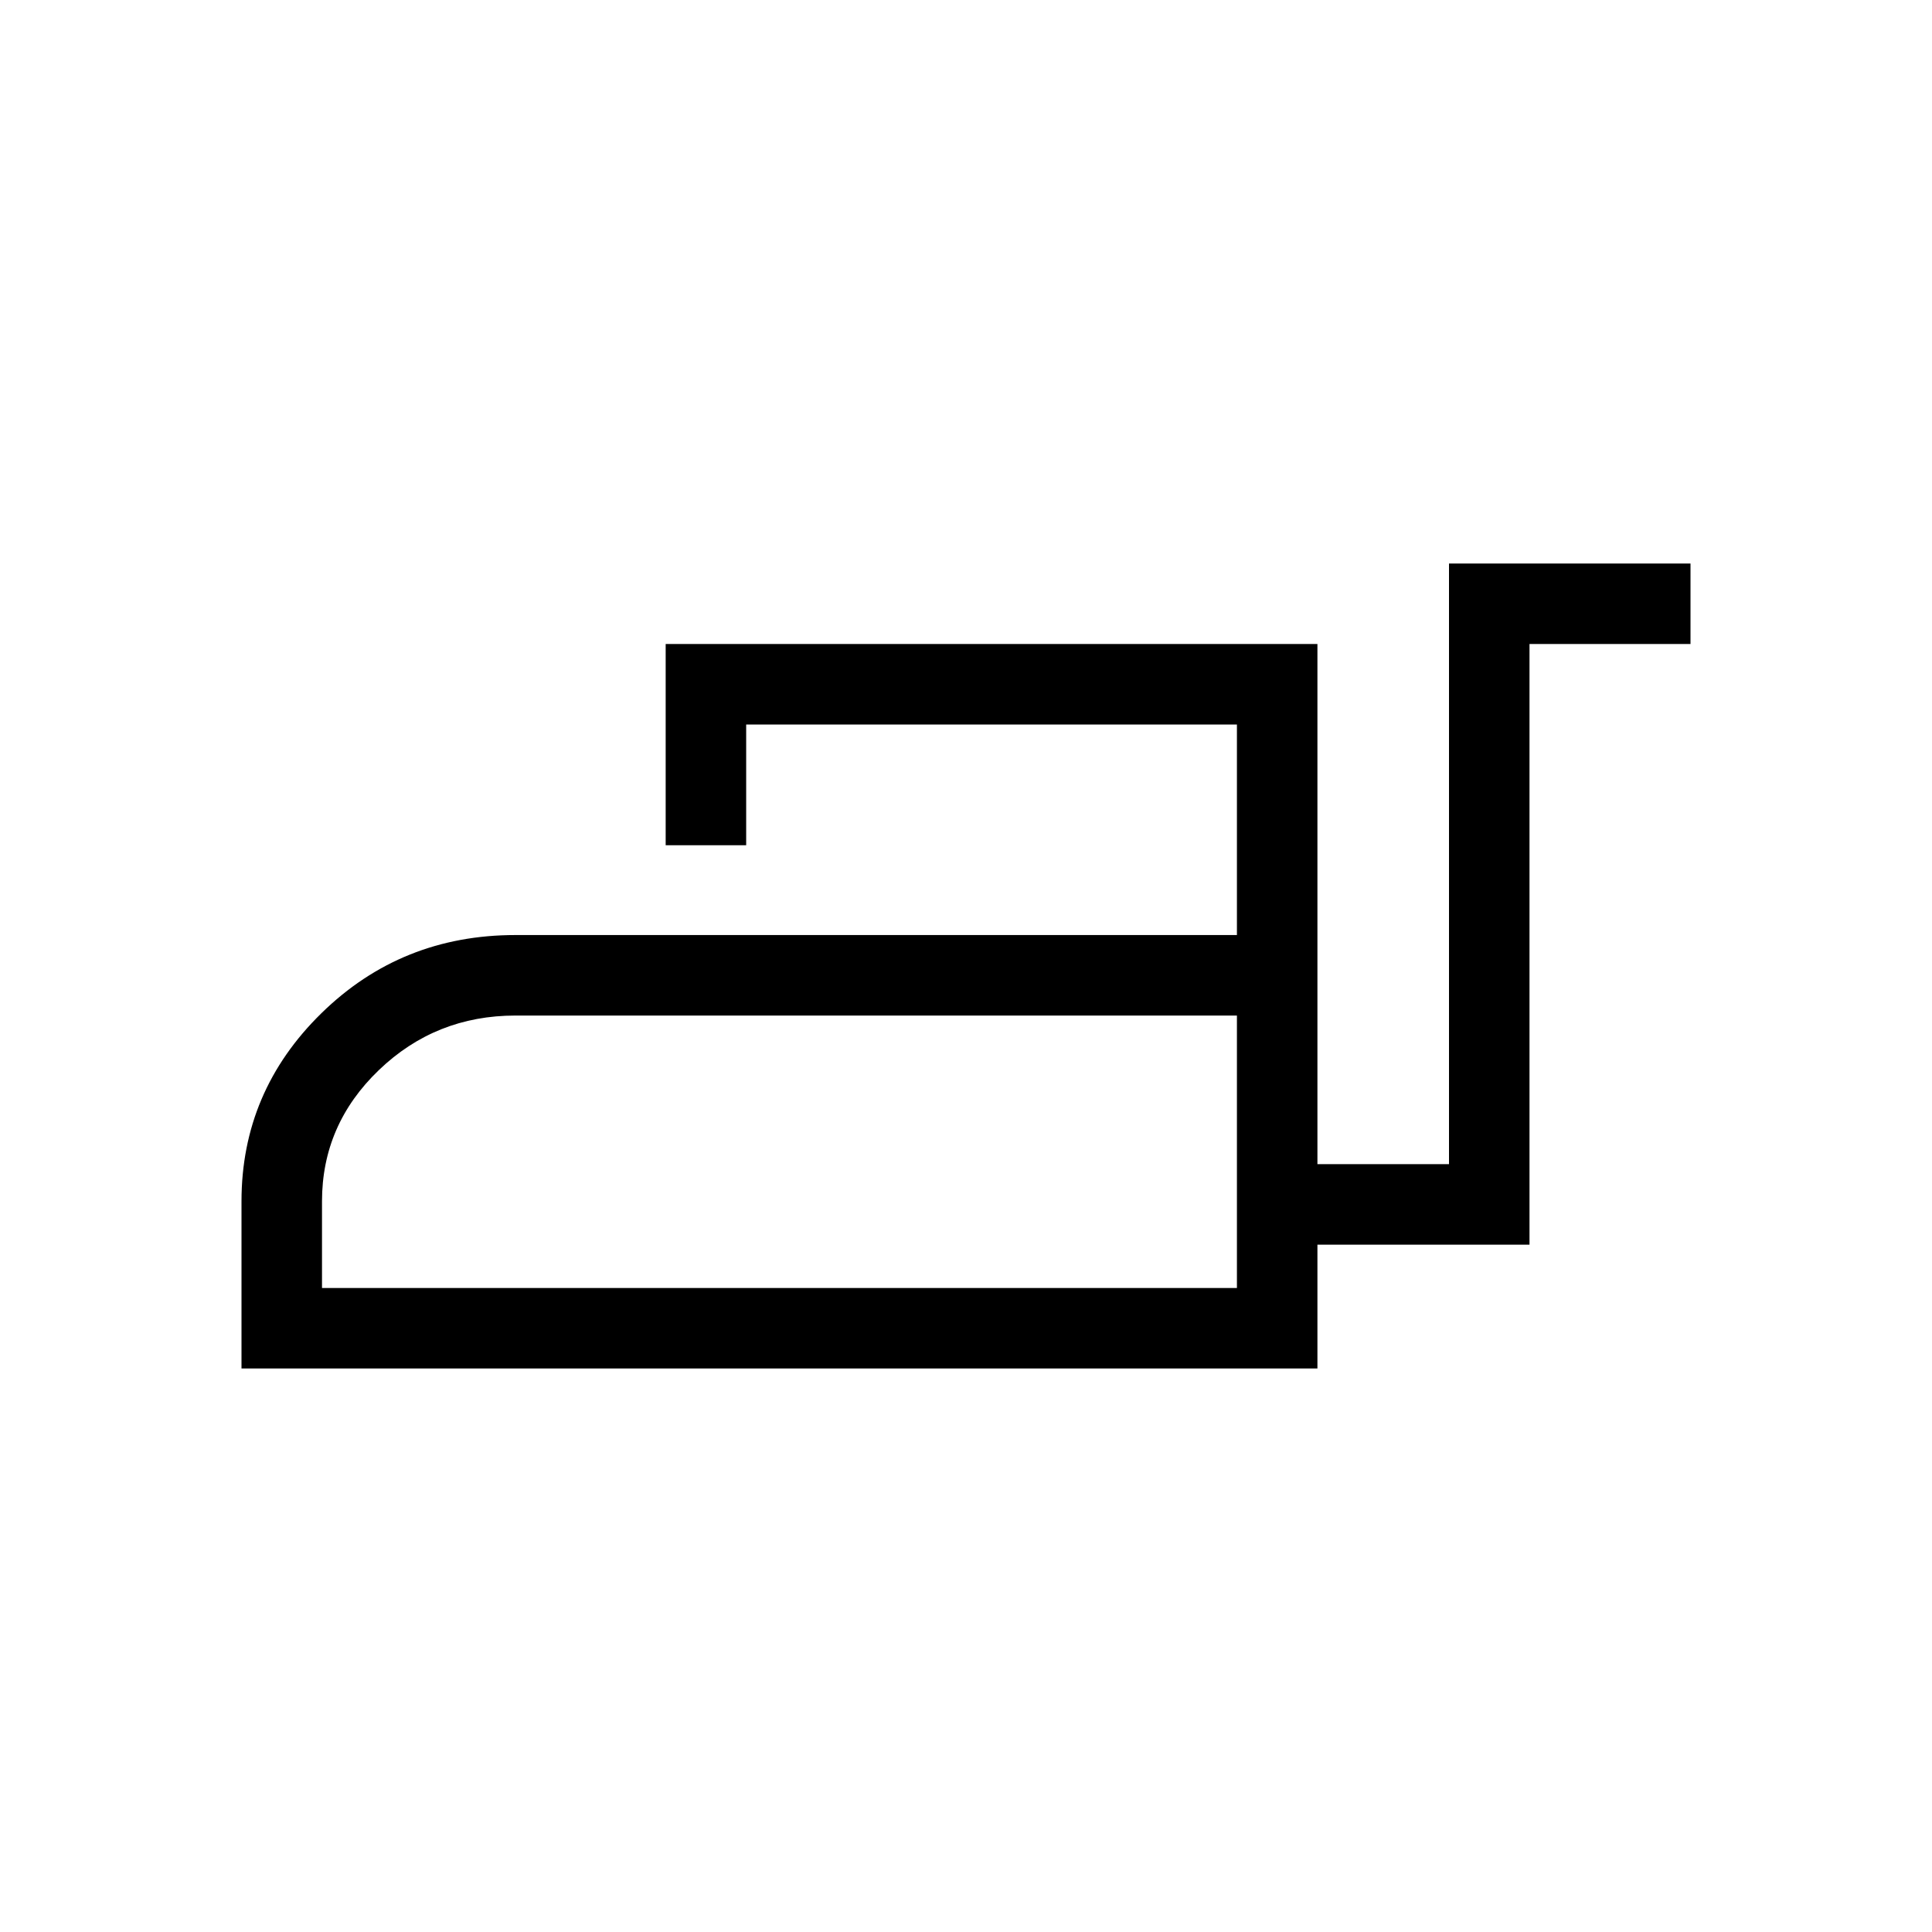<svg xmlns="http://www.w3.org/2000/svg" height="24" viewBox="0 -960 960 960" width="24"><path d="M120-280v-83.08q0-54.57 39.69-93.44 39.69-38.86 96.46-38.86h358.47V-600H370.77v60h-40v-100h323.85v258.46H720V-680h120v40h-80v298.46H654.62V-280H120Zm40-40h454.62v-135.38H256.15q-39.66 0-67.9 27.11Q160-401.15 160-363.08V-320Zm454.62 0v-135.38V-320Z"/></svg>